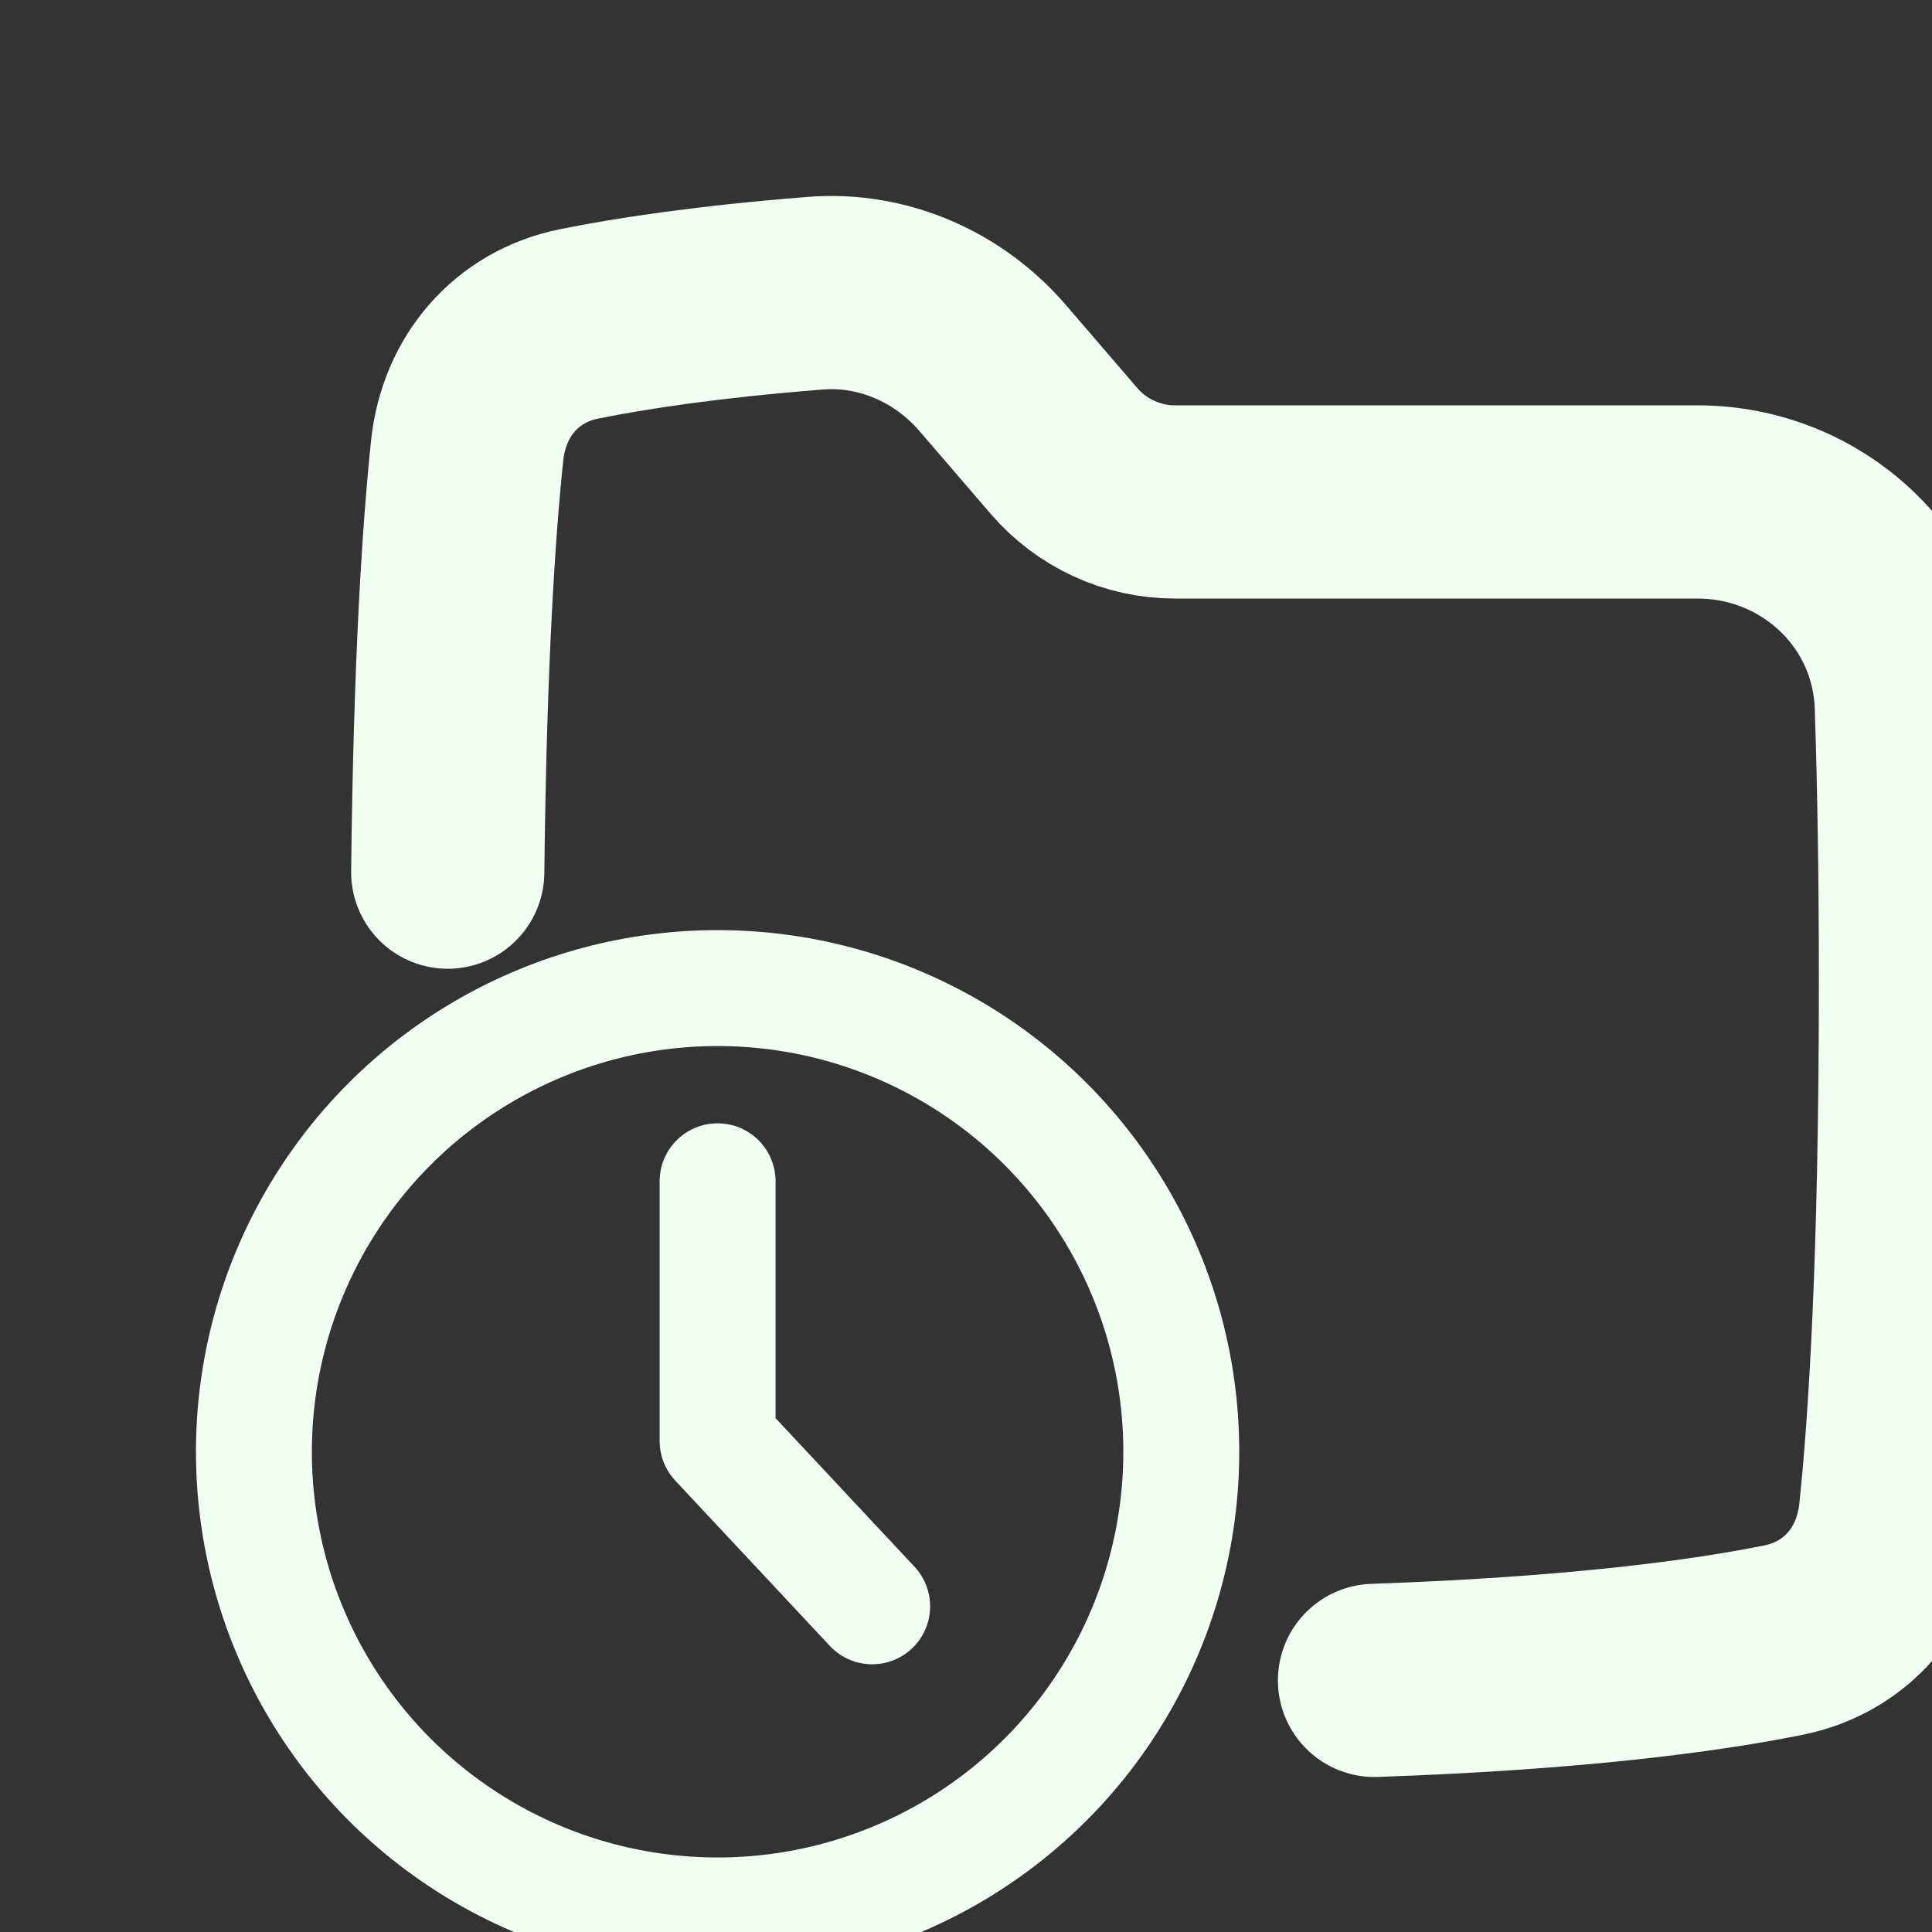 <svg width='26' height='26' viewBox='0 0 21 21' xmlns='http://www.w3.org/2000/svg' xmlns:xlink='http://www.w3.org/1999/xlink'><rect x="0" y="0" width="21" height="21" fill="#333333" stroke="none"/><rect width='26' height='26' stroke='none' fill='#f0fff1' opacity='0'/>


<g transform="matrix(0.42 0 0 0.42 12 12)" >
<g style="" >
<g transform="matrix(1 0 0 1 2.01 -3.04)" >
<path style="stroke:#f0fff1; stroke-width: 5; stroke-dasharray: none; stroke-linecap: round; stroke-dashoffset: 0; stroke-linejoin: round; stroke-miterlimit: 4; fill: none; fill-rule: nonzero; opacity: 1;" transform=" translate(-26.01, -20.96)" d="M 31.001 38.917 C 36.286 38.733 39.614 38.273 41.592 37.873 C 43.213 37.545 44.309 36.254 44.482 34.6 C 44.728 32.257 45.001 28.038 45.001 20.842 C 45.001 18.023 44.959 15.661 44.893 13.69 C 44.794 10.708 42.324 8.419 39.358 8.419 L 25.837 8.419 C 24.734 8.419 23.686 7.937 22.964 7.098 L 21.117 4.951 C 19.969 3.618 18.271 2.878 16.524 3.017 C 13.732 3.239 11.758 3.539 10.411 3.812 C 8.79 4.139 7.692 5.43 7.519 7.085 C 7.307 9.101 7.076 12.505 7.016 18" stroke-linecap="round" />
</g>
<g transform="matrix(1 0 0 1 -10 9)" >
<circle style="stroke: #f0fff1; stroke-width: 3; stroke-dasharray: none; stroke-linecap: round; stroke-dashoffset: 0; stroke-linejoin: round; stroke-miterlimit: 4; fill: none; fill-rule: nonzero; opacity: 1;" cx="0" cy="0" r="12" />
</g>
<g transform="matrix(1 0 0 1 -8 7.5)" >
<path style="stroke: #f0fff1; stroke-width: 3; stroke-dasharray: none; stroke-linecap: round; stroke-dashoffset: 0; stroke-linejoin: round; stroke-miterlimit: 4; fill: none; fill-rule: nonzero; opacity: 1;" transform=" translate(-16, -31.5)" d="M 14 26 L 14 32.722 L 18 37" stroke-linecap="round" />
</g>
</g>
</g>
</svg>